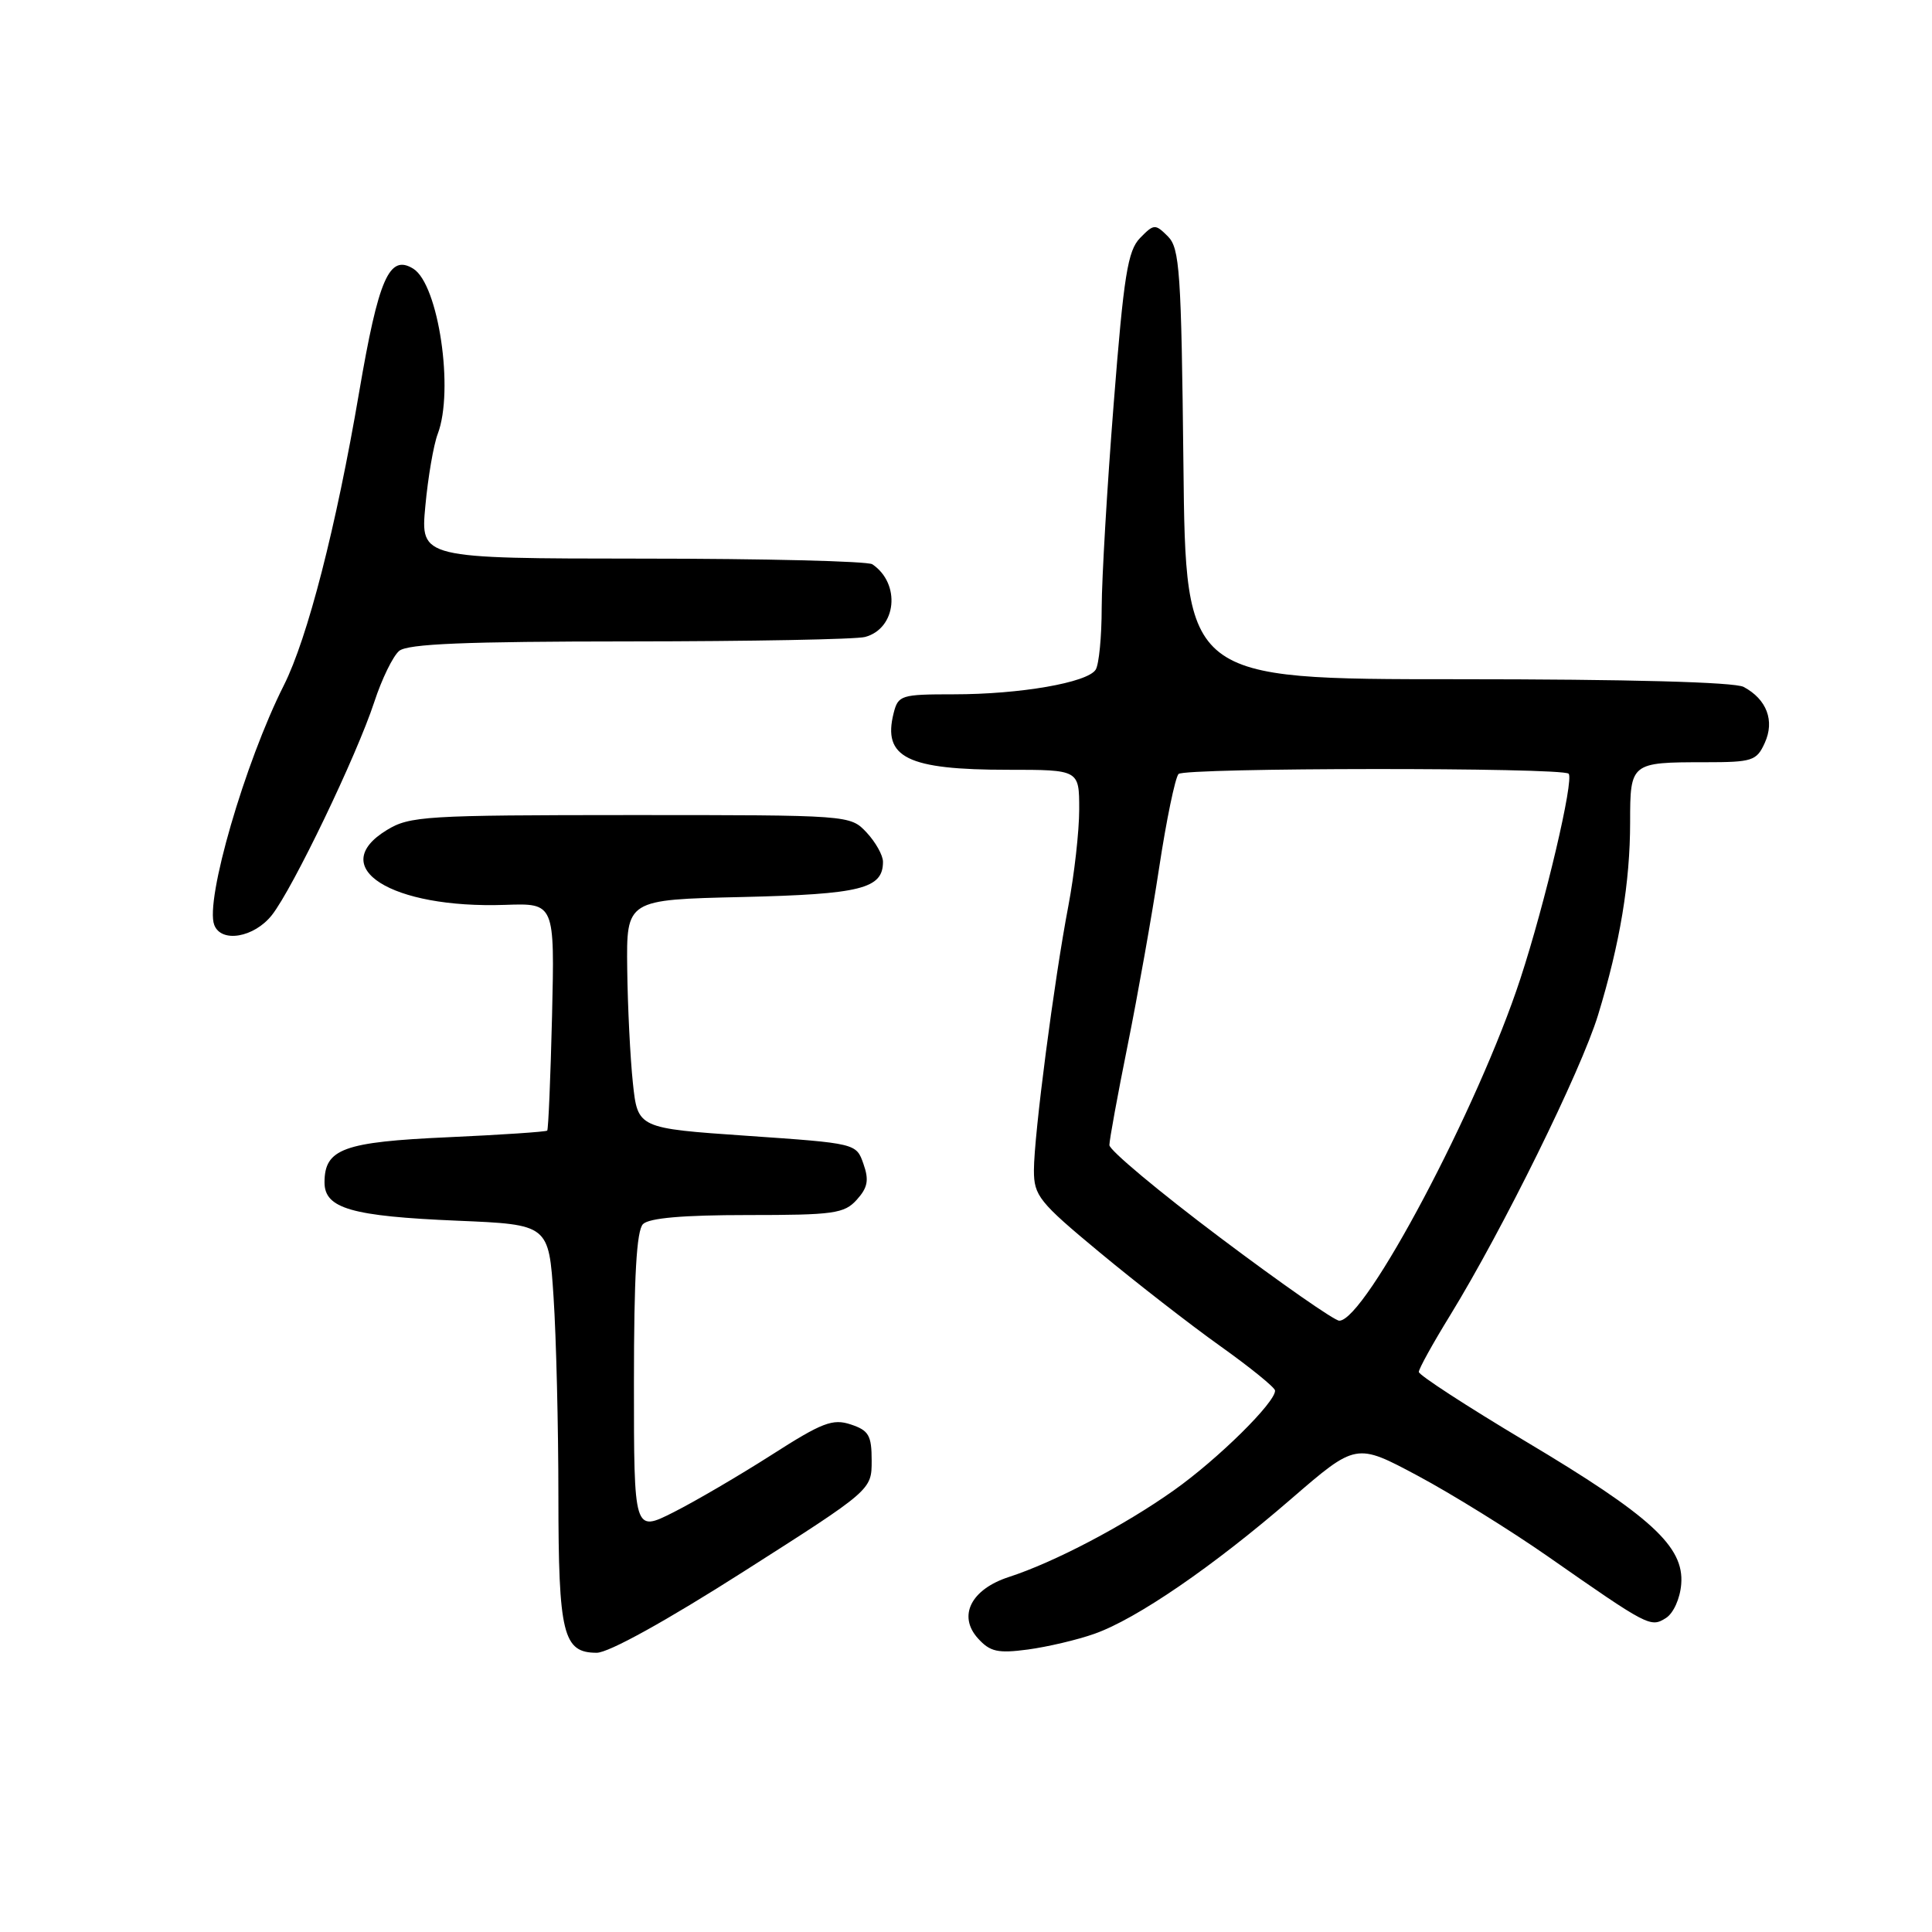 <?xml version="1.0" encoding="UTF-8" standalone="no"?>
<!DOCTYPE svg PUBLIC "-//W3C//DTD SVG 1.1//EN" "http://www.w3.org/Graphics/SVG/1.1/DTD/svg11.dtd" >
<svg xmlns="http://www.w3.org/2000/svg" xmlns:xlink="http://www.w3.org/1999/xlink" version="1.1" viewBox="0 0 256 256">
 <g >
 <path fill="currentColor"
d=" M 98.58 208.21 C 115.50 197.43 115.50 197.43 115.50 193.55 C 115.50 190.20 115.12 189.54 112.74 188.75 C 110.34 187.95 108.95 188.48 102.24 192.78 C 97.98 195.50 92.14 198.92 89.25 200.38 C 84.00 203.03 84.00 203.03 84.00 183.22 C 84.00 169.14 84.35 163.05 85.20 162.20 C 86.01 161.39 90.54 161.00 99.05 161.00 C 110.48 161.00 111.87 160.81 113.53 158.97 C 114.98 157.36 115.17 156.37 114.41 154.22 C 113.46 151.50 113.46 151.50 98.98 150.50 C 84.50 149.50 84.50 149.50 83.86 143.50 C 83.51 140.20 83.17 133.39 83.11 128.36 C 83.00 119.21 83.00 119.21 98.35 118.86 C 114.09 118.49 117.00 117.76 117.00 114.19 C 117.00 113.33 116.02 111.59 114.83 110.31 C 112.65 108.00 112.65 108.00 83.58 108.00 C 56.35 108.01 54.29 108.13 51.25 109.99 C 43.15 114.93 51.84 120.42 66.94 119.90 C 73.50 119.67 73.50 119.67 73.15 134.59 C 72.95 142.79 72.66 149.64 72.51 149.81 C 72.35 149.97 66.43 150.37 59.36 150.69 C 45.51 151.31 43.00 152.22 43.00 156.68 C 43.00 160.13 46.59 161.16 60.61 161.75 C 72.72 162.26 72.72 162.26 73.35 171.88 C 73.70 177.17 73.99 189.04 73.99 198.26 C 74.00 216.54 74.60 219.00 79.07 219.00 C 80.65 219.00 88.26 214.79 98.58 208.21 Z  M 145.01 216.49 C 150.59 214.53 160.75 207.56 171.09 198.61 C 179.69 191.18 179.69 191.18 187.85 195.54 C 192.34 197.94 200.08 202.74 205.05 206.20 C 218.42 215.53 218.70 215.68 220.74 214.40 C 221.74 213.77 222.62 211.82 222.77 209.90 C 223.17 204.93 218.79 200.91 202.12 190.97 C 194.35 186.33 188.00 182.20 188.00 181.79 C 188.00 181.37 189.87 177.99 192.16 174.27 C 199.14 162.89 209.49 141.89 211.75 134.50 C 214.66 124.98 216.00 116.93 216.00 108.92 C 216.00 101.07 216.09 101.00 225.92 101.00 C 232.20 101.00 232.76 100.82 233.84 98.44 C 235.18 95.51 234.11 92.66 231.04 91.02 C 229.84 90.38 215.75 90.00 193.12 90.00 C 157.11 90.00 157.11 90.00 156.81 61.53 C 156.53 35.98 156.32 32.89 154.75 31.32 C 153.07 29.65 152.90 29.66 151.07 31.53 C 149.43 33.21 148.91 36.43 147.57 53.50 C 146.70 64.50 145.99 76.65 145.98 80.50 C 145.98 84.35 145.62 88.06 145.18 88.74 C 144.09 90.45 135.17 92.00 126.38 92.00 C 119.38 92.00 119.01 92.12 118.41 94.50 C 116.93 100.38 120.20 102.00 133.57 102.00 C 143.00 102.00 143.00 102.00 143.00 107.25 C 143.00 110.14 142.35 115.88 141.57 120.00 C 139.68 129.87 137.00 150.46 137.00 155.07 C 137.00 158.44 137.67 159.28 145.75 165.98 C 150.56 169.97 157.74 175.55 161.70 178.37 C 165.66 181.19 168.92 183.84 168.95 184.25 C 169.05 185.77 161.41 193.32 155.55 197.47 C 148.96 202.15 139.70 207.01 133.68 208.96 C 128.67 210.59 126.89 214.11 129.58 217.09 C 131.19 218.87 132.21 219.10 136.20 218.57 C 138.79 218.22 142.76 217.29 145.01 216.49 Z  M 36.03 121.25 C 38.80 117.73 47.25 100.16 49.60 93.00 C 50.59 89.97 52.07 86.94 52.89 86.25 C 54.01 85.31 61.67 85.00 83.44 84.99 C 99.42 84.98 113.46 84.72 114.63 84.40 C 118.80 83.28 119.39 77.34 115.59 74.77 C 114.99 74.36 101.27 74.02 85.11 74.02 C 55.71 74.00 55.71 74.00 56.36 67.06 C 56.71 63.25 57.45 58.94 58.00 57.50 C 60.19 51.75 58.11 37.70 54.77 35.61 C 51.58 33.63 50.17 36.85 47.58 52.01 C 44.55 69.80 40.75 84.58 37.61 90.81 C 32.45 101.05 27.14 119.32 28.39 122.56 C 29.31 124.98 33.67 124.24 36.03 121.25 Z  M 161.66 163.98 C 153.60 157.92 147.00 152.41 147.00 151.73 C 147.00 151.05 148.09 145.10 149.42 138.50 C 150.75 131.90 152.63 121.33 153.59 115.00 C 154.55 108.67 155.71 103.08 156.16 102.56 C 156.90 101.71 206.99 101.67 207.85 102.52 C 208.60 103.27 204.74 119.67 201.46 129.68 C 195.88 146.74 180.91 175.00 177.46 175.00 C 176.83 175.00 169.72 170.04 161.66 163.98 Z "/>
</g>
</svg>